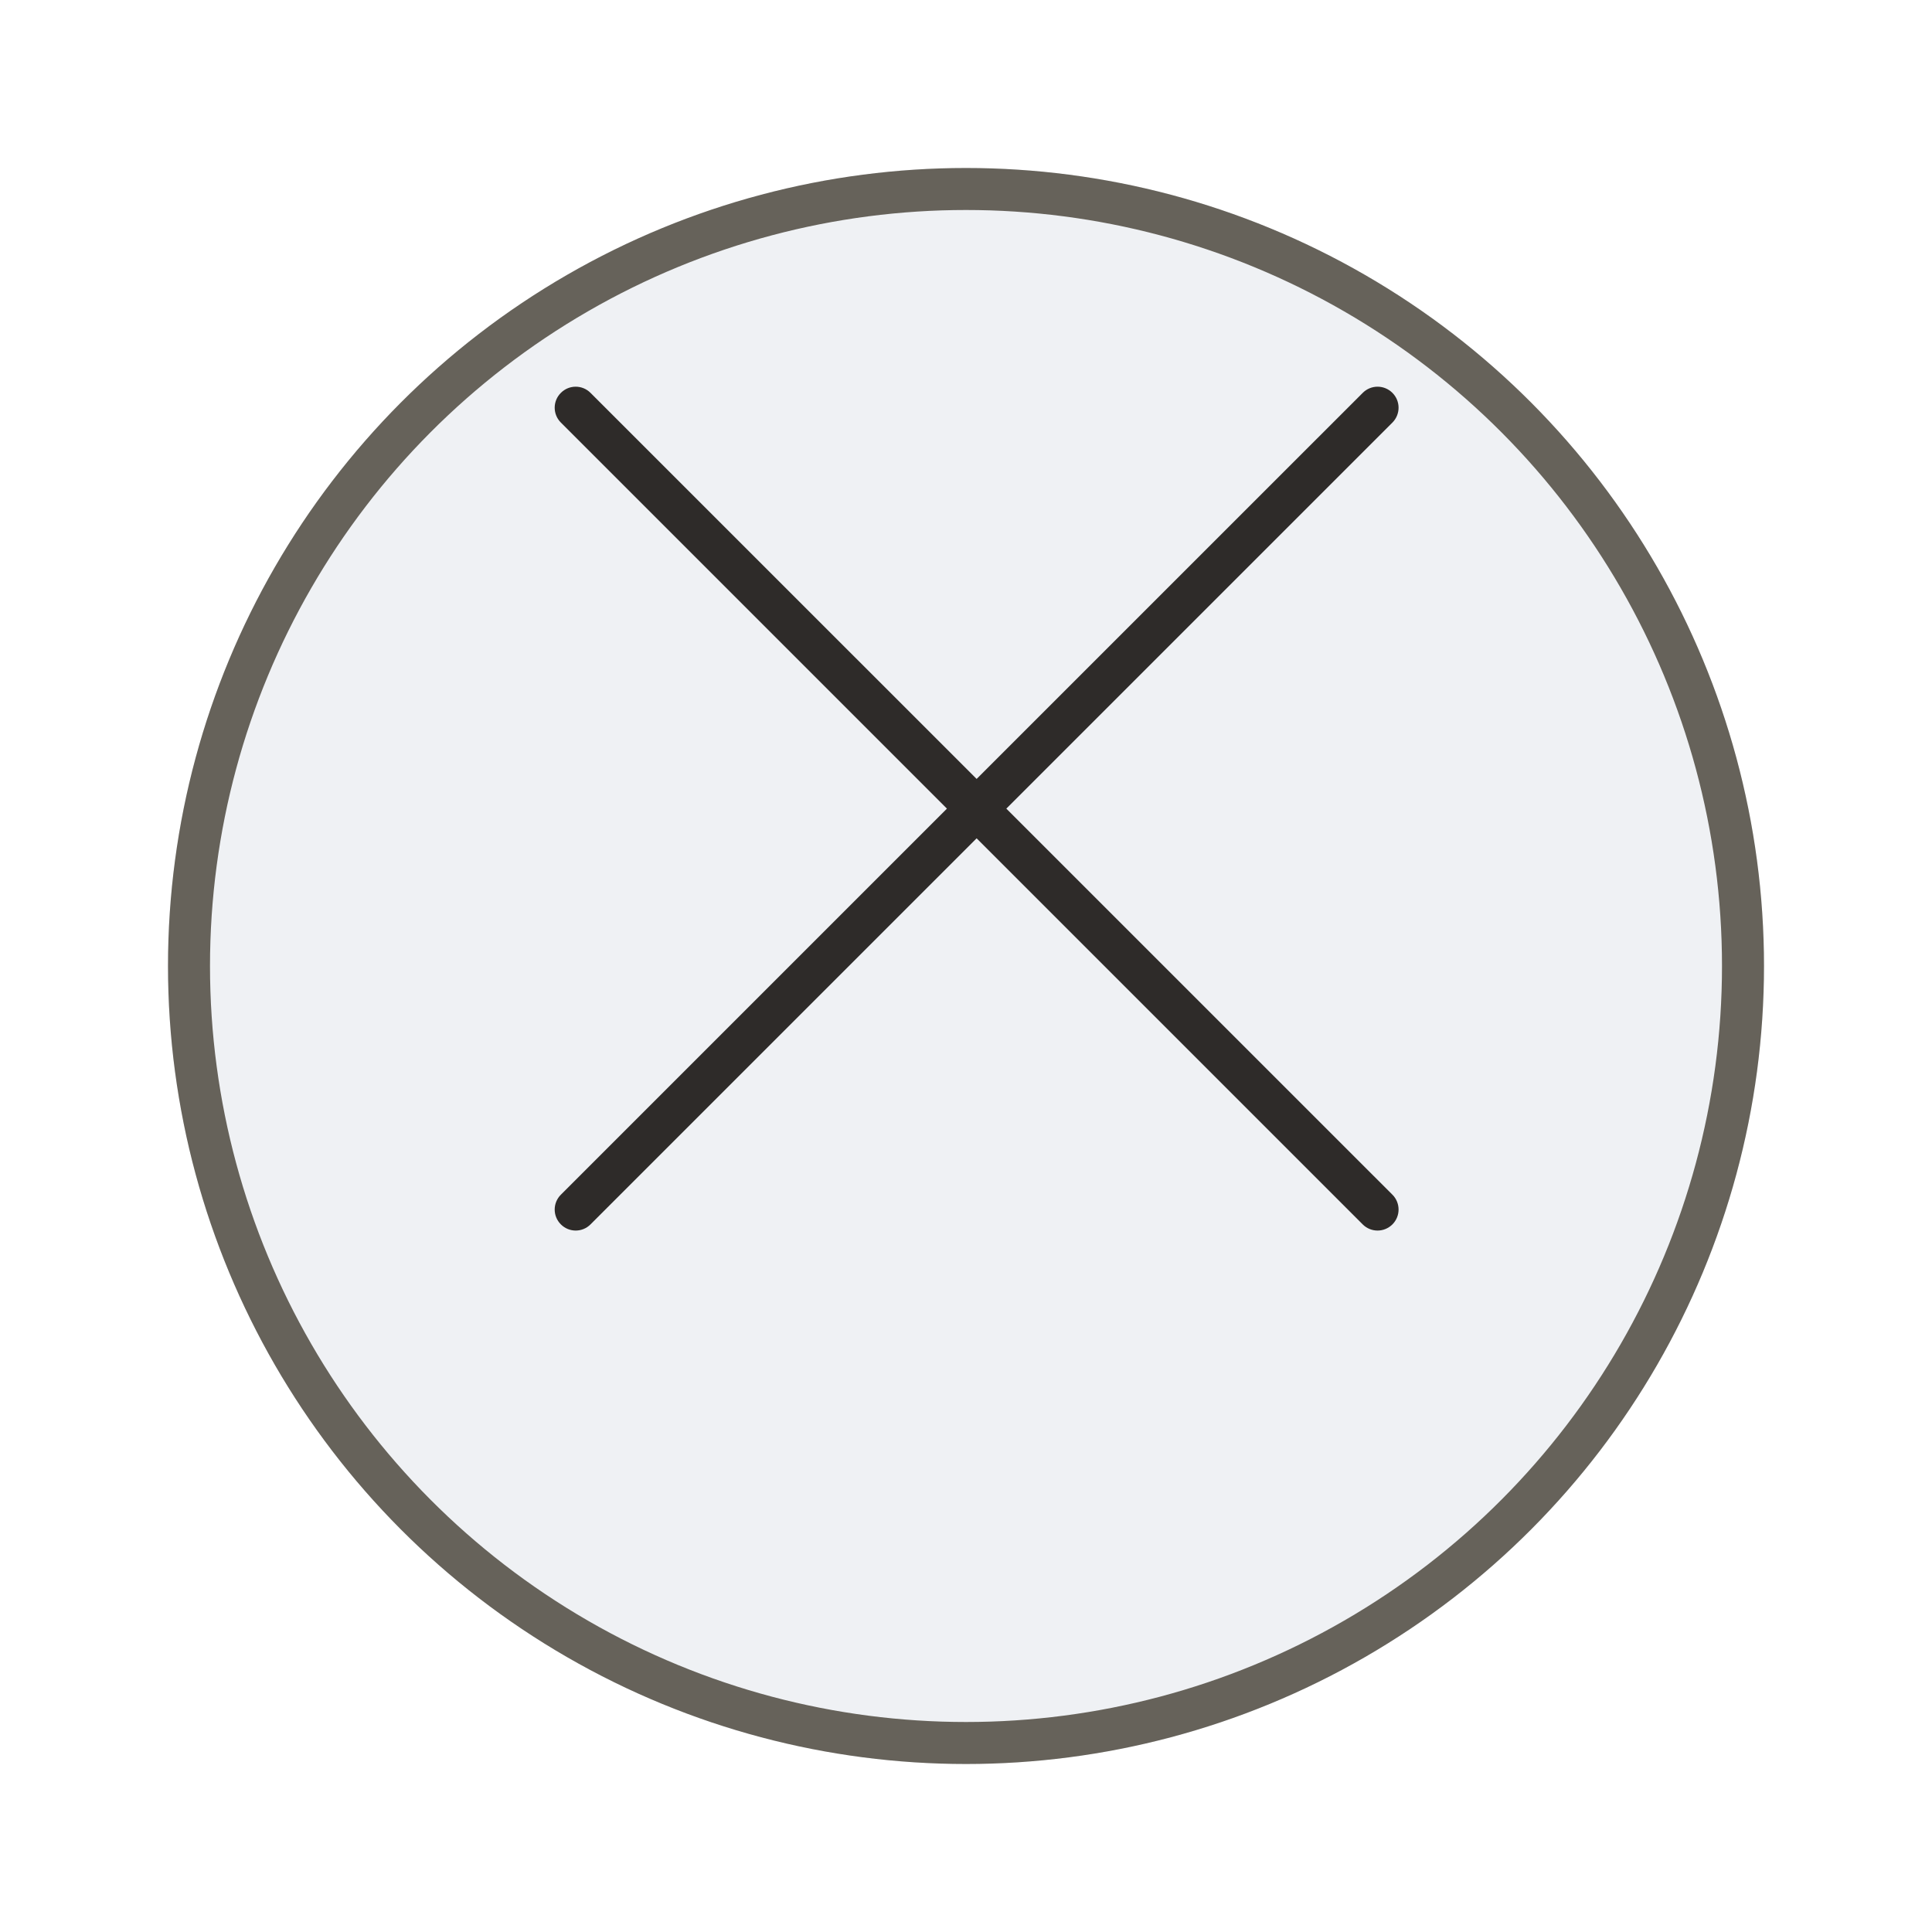 <svg width="46" height="46" viewBox="0 0 46 46" fill="none" xmlns="http://www.w3.org/2000/svg">
<g filter="url(#filter0_d_189_15)">
<circle cx="23" cy="19" r="19" fill="#EFF1F4"/>
<circle cx="23" cy="19" r="18.5" stroke="#66625A"/>
</g>
<path fill-rule="evenodd" clip-rule="evenodd" d="M14.06 9.354C13.865 9.158 13.549 9.158 13.354 9.354C13.158 9.549 13.158 9.865 13.354 10.061L22.546 19.253L13.354 28.445C13.158 28.641 13.158 28.957 13.354 29.152C13.549 29.348 13.866 29.348 14.06 29.152L23.253 19.96L32.445 29.152C32.641 29.348 32.957 29.348 33.153 29.152C33.348 28.957 33.348 28.641 33.153 28.445L23.96 19.253L33.153 10.061C33.348 9.865 33.348 9.549 33.153 9.354C32.957 9.158 32.641 9.158 32.446 9.354L23.253 18.546L14.06 9.354Z" fill="#2E2B29"/>
<defs>
<filter id="filter0_d_189_15" x="0" y="0" width="46" height="46" filterUnits="userSpaceOnUse" color-interpolation-filters="sRGB">
<feFlood flood-opacity="0" result="BackgroundImageFix"/>
<feColorMatrix in="SourceAlpha" type="matrix" values="0 0 0 0 0 0 0 0 0 0 0 0 0 0 0 0 0 0 127 0" result="hardAlpha"/>
<feOffset dy="4"/>
<feGaussianBlur stdDeviation="2"/>
<feComposite in2="hardAlpha" operator="out"/>
<feColorMatrix type="matrix" values="0 0 0 0 0 0 0 0 0 0 0 0 0 0 0 0 0 0 0.25 0"/>
<feBlend mode="normal" in2="BackgroundImageFix" result="effect1_dropShadow_189_15"/>
<feBlend mode="normal" in="SourceGraphic" in2="effect1_dropShadow_189_15" result="shape"/>
</filter>
</defs>
</svg>
